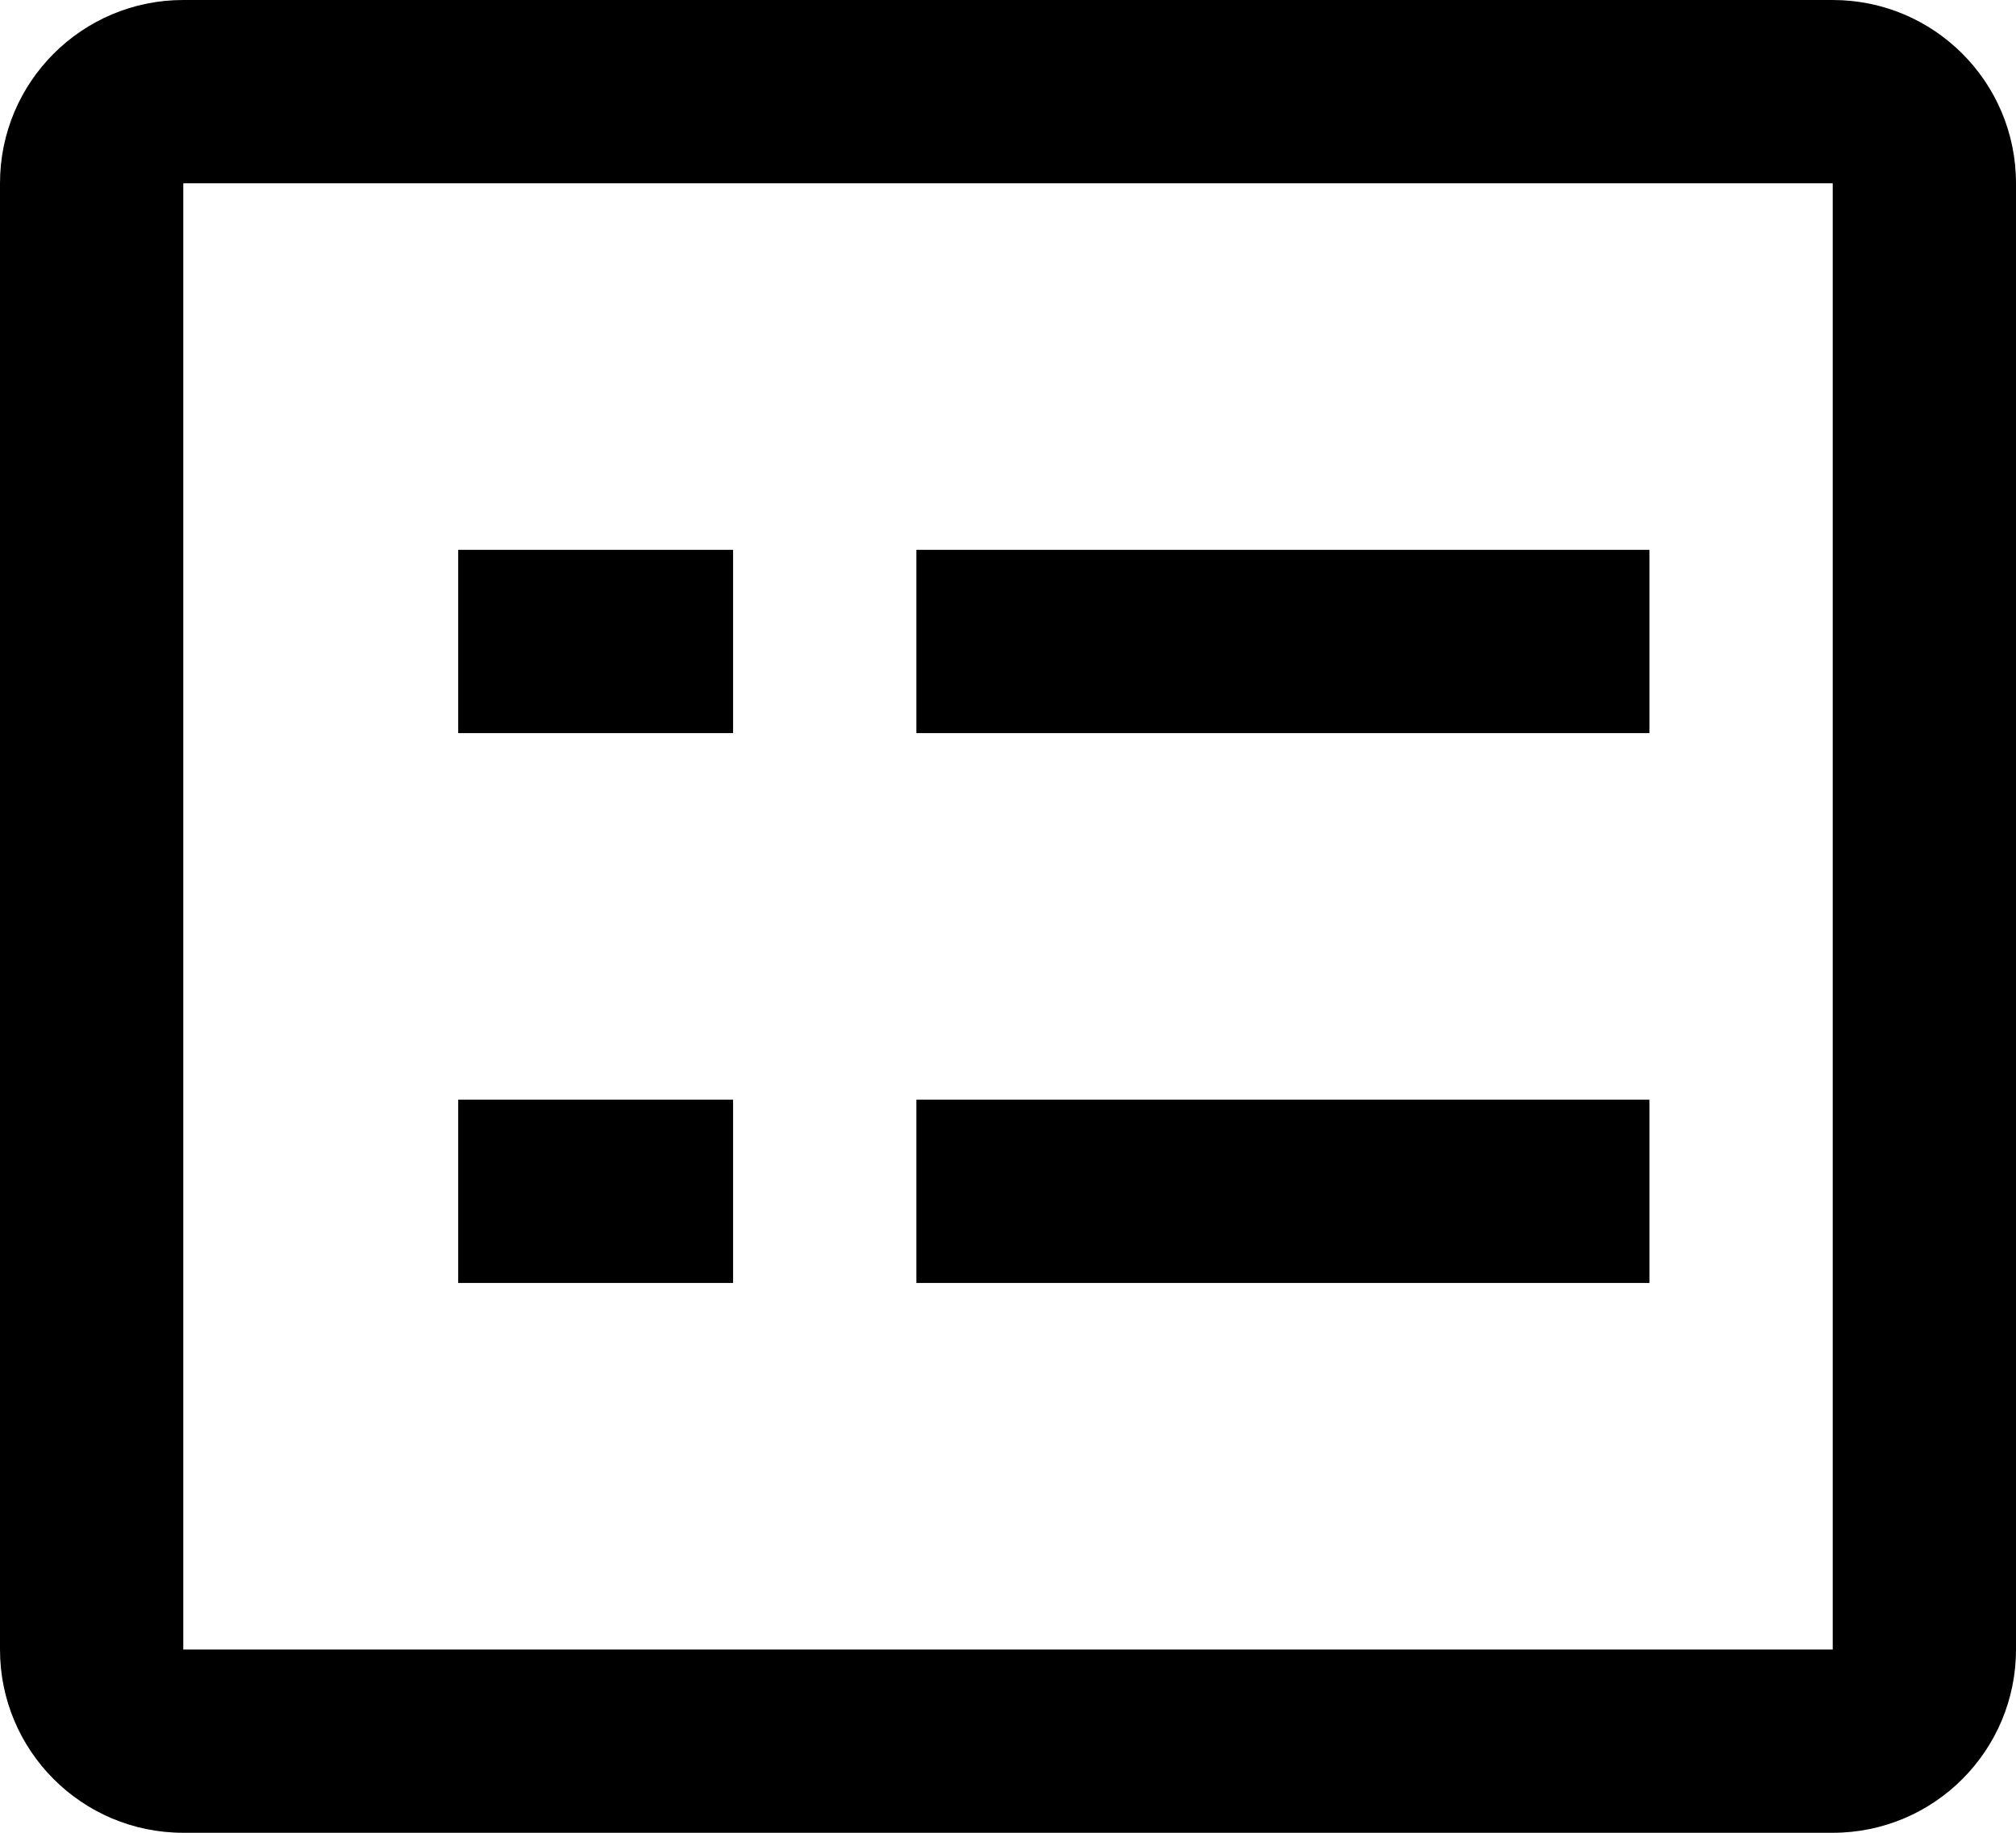 <svg width="22" height="20" viewBox="0 0 22 20" fill="none" xmlns="http://www.w3.org/2000/svg">
<path fill-rule="evenodd" clip-rule="evenodd" d="M20 2H2L2 18H20V2ZM2 0C0.895 0 0 0.895 0 2V18C0 19.105 0.895 20 2 20H20C21.105 20 22 19.105 22 18V2C22 0.895 21.105 0 20 0H2Z" fill="black"/>
<path fill-rule="evenodd" clip-rule="evenodd" d="M18 8H10V6H18V8Z" fill="black"/>
<path fill-rule="evenodd" clip-rule="evenodd" d="M18 14H10V12H18V14Z" fill="black"/>
<path fill-rule="evenodd" clip-rule="evenodd" d="M8 14H5V12H8V14Z" fill="black"/>
<path fill-rule="evenodd" clip-rule="evenodd" d="M8 8H5V6H8V8Z" fill="black"/>
</svg>
